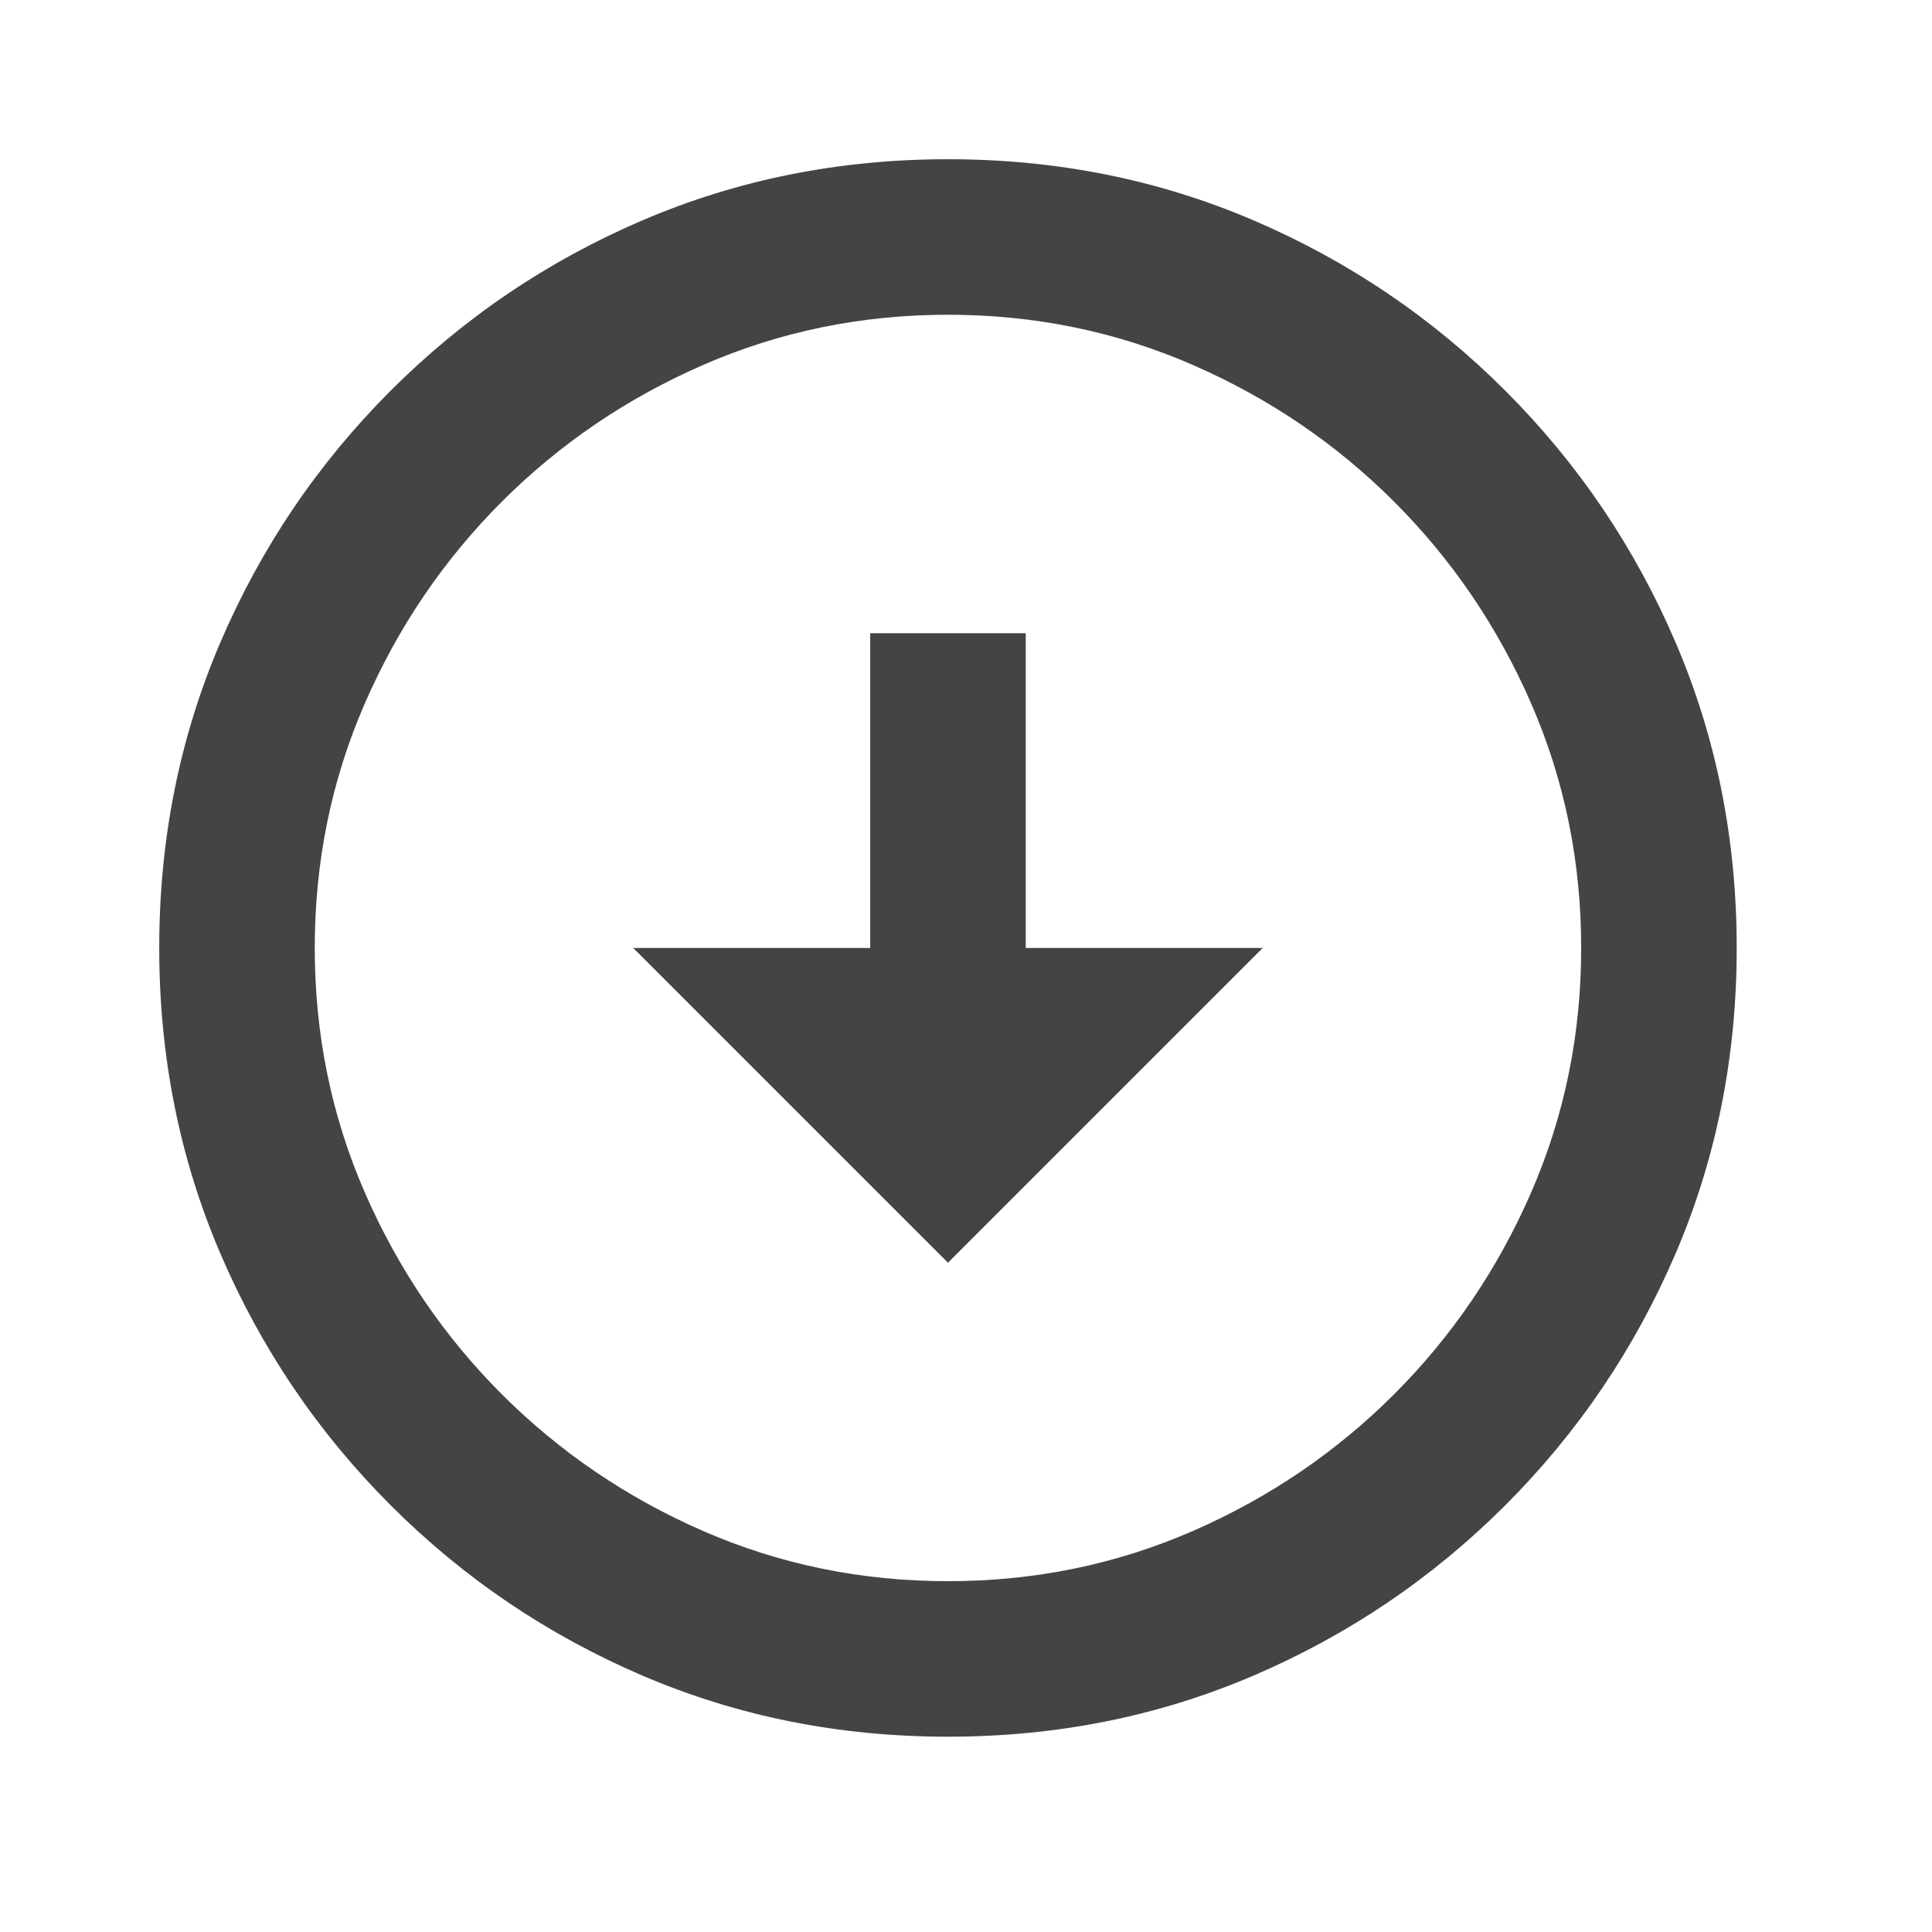 <?xml version="1.0" encoding="utf-8"?><!DOCTYPE svg PUBLIC "-//W3C//DTD SVG 1.1//EN" "http://www.w3.org/Graphics/SVG/1.1/DTD/svg11.dtd"><svg version="1.1" xmlns="http://www.w3.org/2000/svg" xmlns:xlink="http://www.w3.org/1999/xlink" width="24" height="24" viewBox="0 0 24 24" data-tags="arrow_circle_down"><g fill="#444" transform="scale(0.023 0.023)"><path d="M512 170q70 0 132 27t109 74 74 109 27 132-27 132-74 109-109 74-132 27-132-27-109-74-74-109-27-132 27-132 74-109 109-74 132-27zM512 86q-88 0-165 33t-136 92-92 136-33 165 33 165 92 136 136 92 165 33 165-33 136-92 92-136 33-165-33-165-92-136-136-92-165-33v0zM554 512v-170h-84v170h-128l170 170 170-170h-128z" /></g></svg>